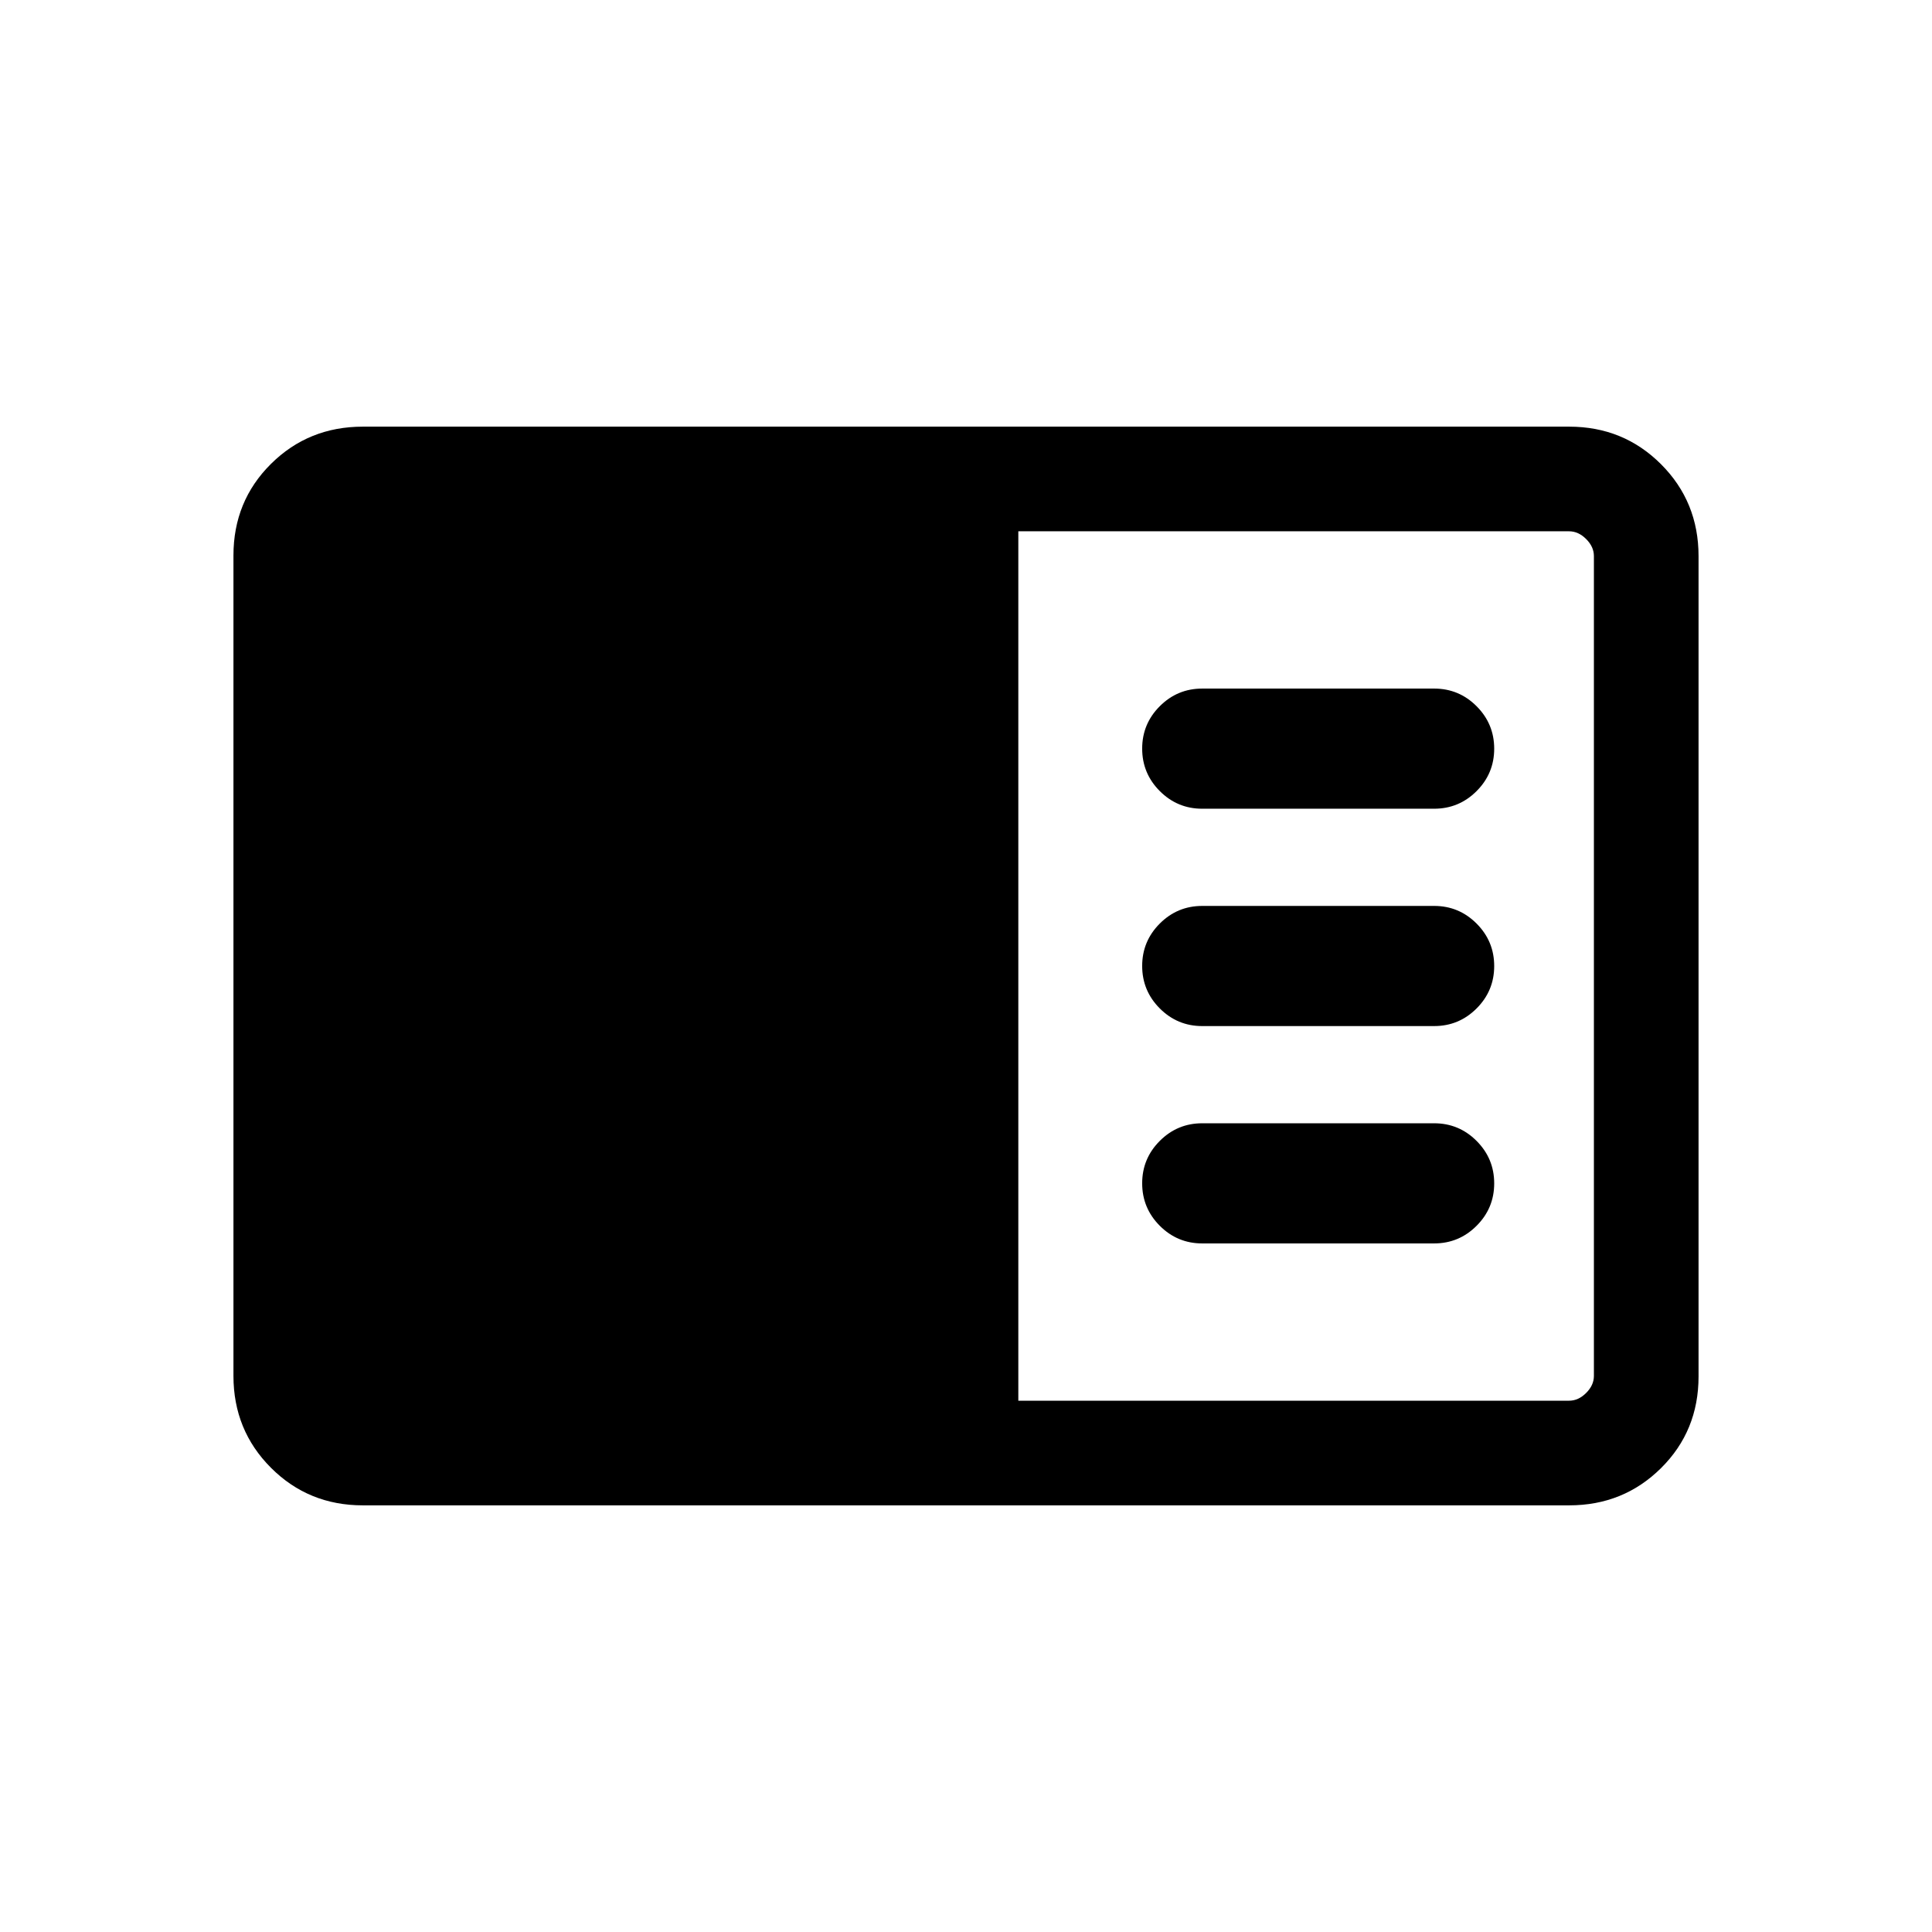 <svg xmlns="http://www.w3.org/2000/svg" height="20" viewBox="0 -960 960 960" width="20"><path d="M180.31-212q-27.01 0-45.66-18.66Q116-249.32 116-276.35v-407.62q0-27.03 18.65-45.53t45.66-18.5h599.38q27.01 0 45.66 18.66Q844-710.68 844-683.65v407.62q0 27.03-18.65 45.53T779.69-212H180.31ZM506-264h273.69q4.62 0 8.46-3.85 3.85-3.84 3.85-8.46v-407.38q0-4.62-3.85-8.46-3.84-3.85-8.46-3.85H506v432Zm206.62-78.15q12.33 0 21.09-8.76 8.75-8.75 8.75-21.07 0-12.33-8.75-21.1-8.76-8.77-21.09-8.77H597.38q-12.33 0-21.09 8.76-8.75 8.75-8.75 21.07 0 12.33 8.75 21.1 8.76 8.77 21.09 8.77h115.24Zm0-108q12.33 0 21.09-8.76 8.75-8.75 8.75-21.07 0-12.33-8.75-21.1-8.76-8.77-21.09-8.77H597.38q-12.33 0-21.09 8.76-8.75 8.75-8.75 21.07 0 12.33 8.75 21.1 8.76 8.77 21.09 8.77h115.24Zm0-108q12.33 0 21.09-8.76 8.75-8.75 8.75-21.07 0-12.33-8.75-21.1-8.76-8.77-21.09-8.77H597.38q-12.33 0-21.09 8.76-8.75 8.75-8.75 21.07 0 12.33 8.75 21.1 8.76 8.77 21.09 8.77h115.24Z"/></svg>
